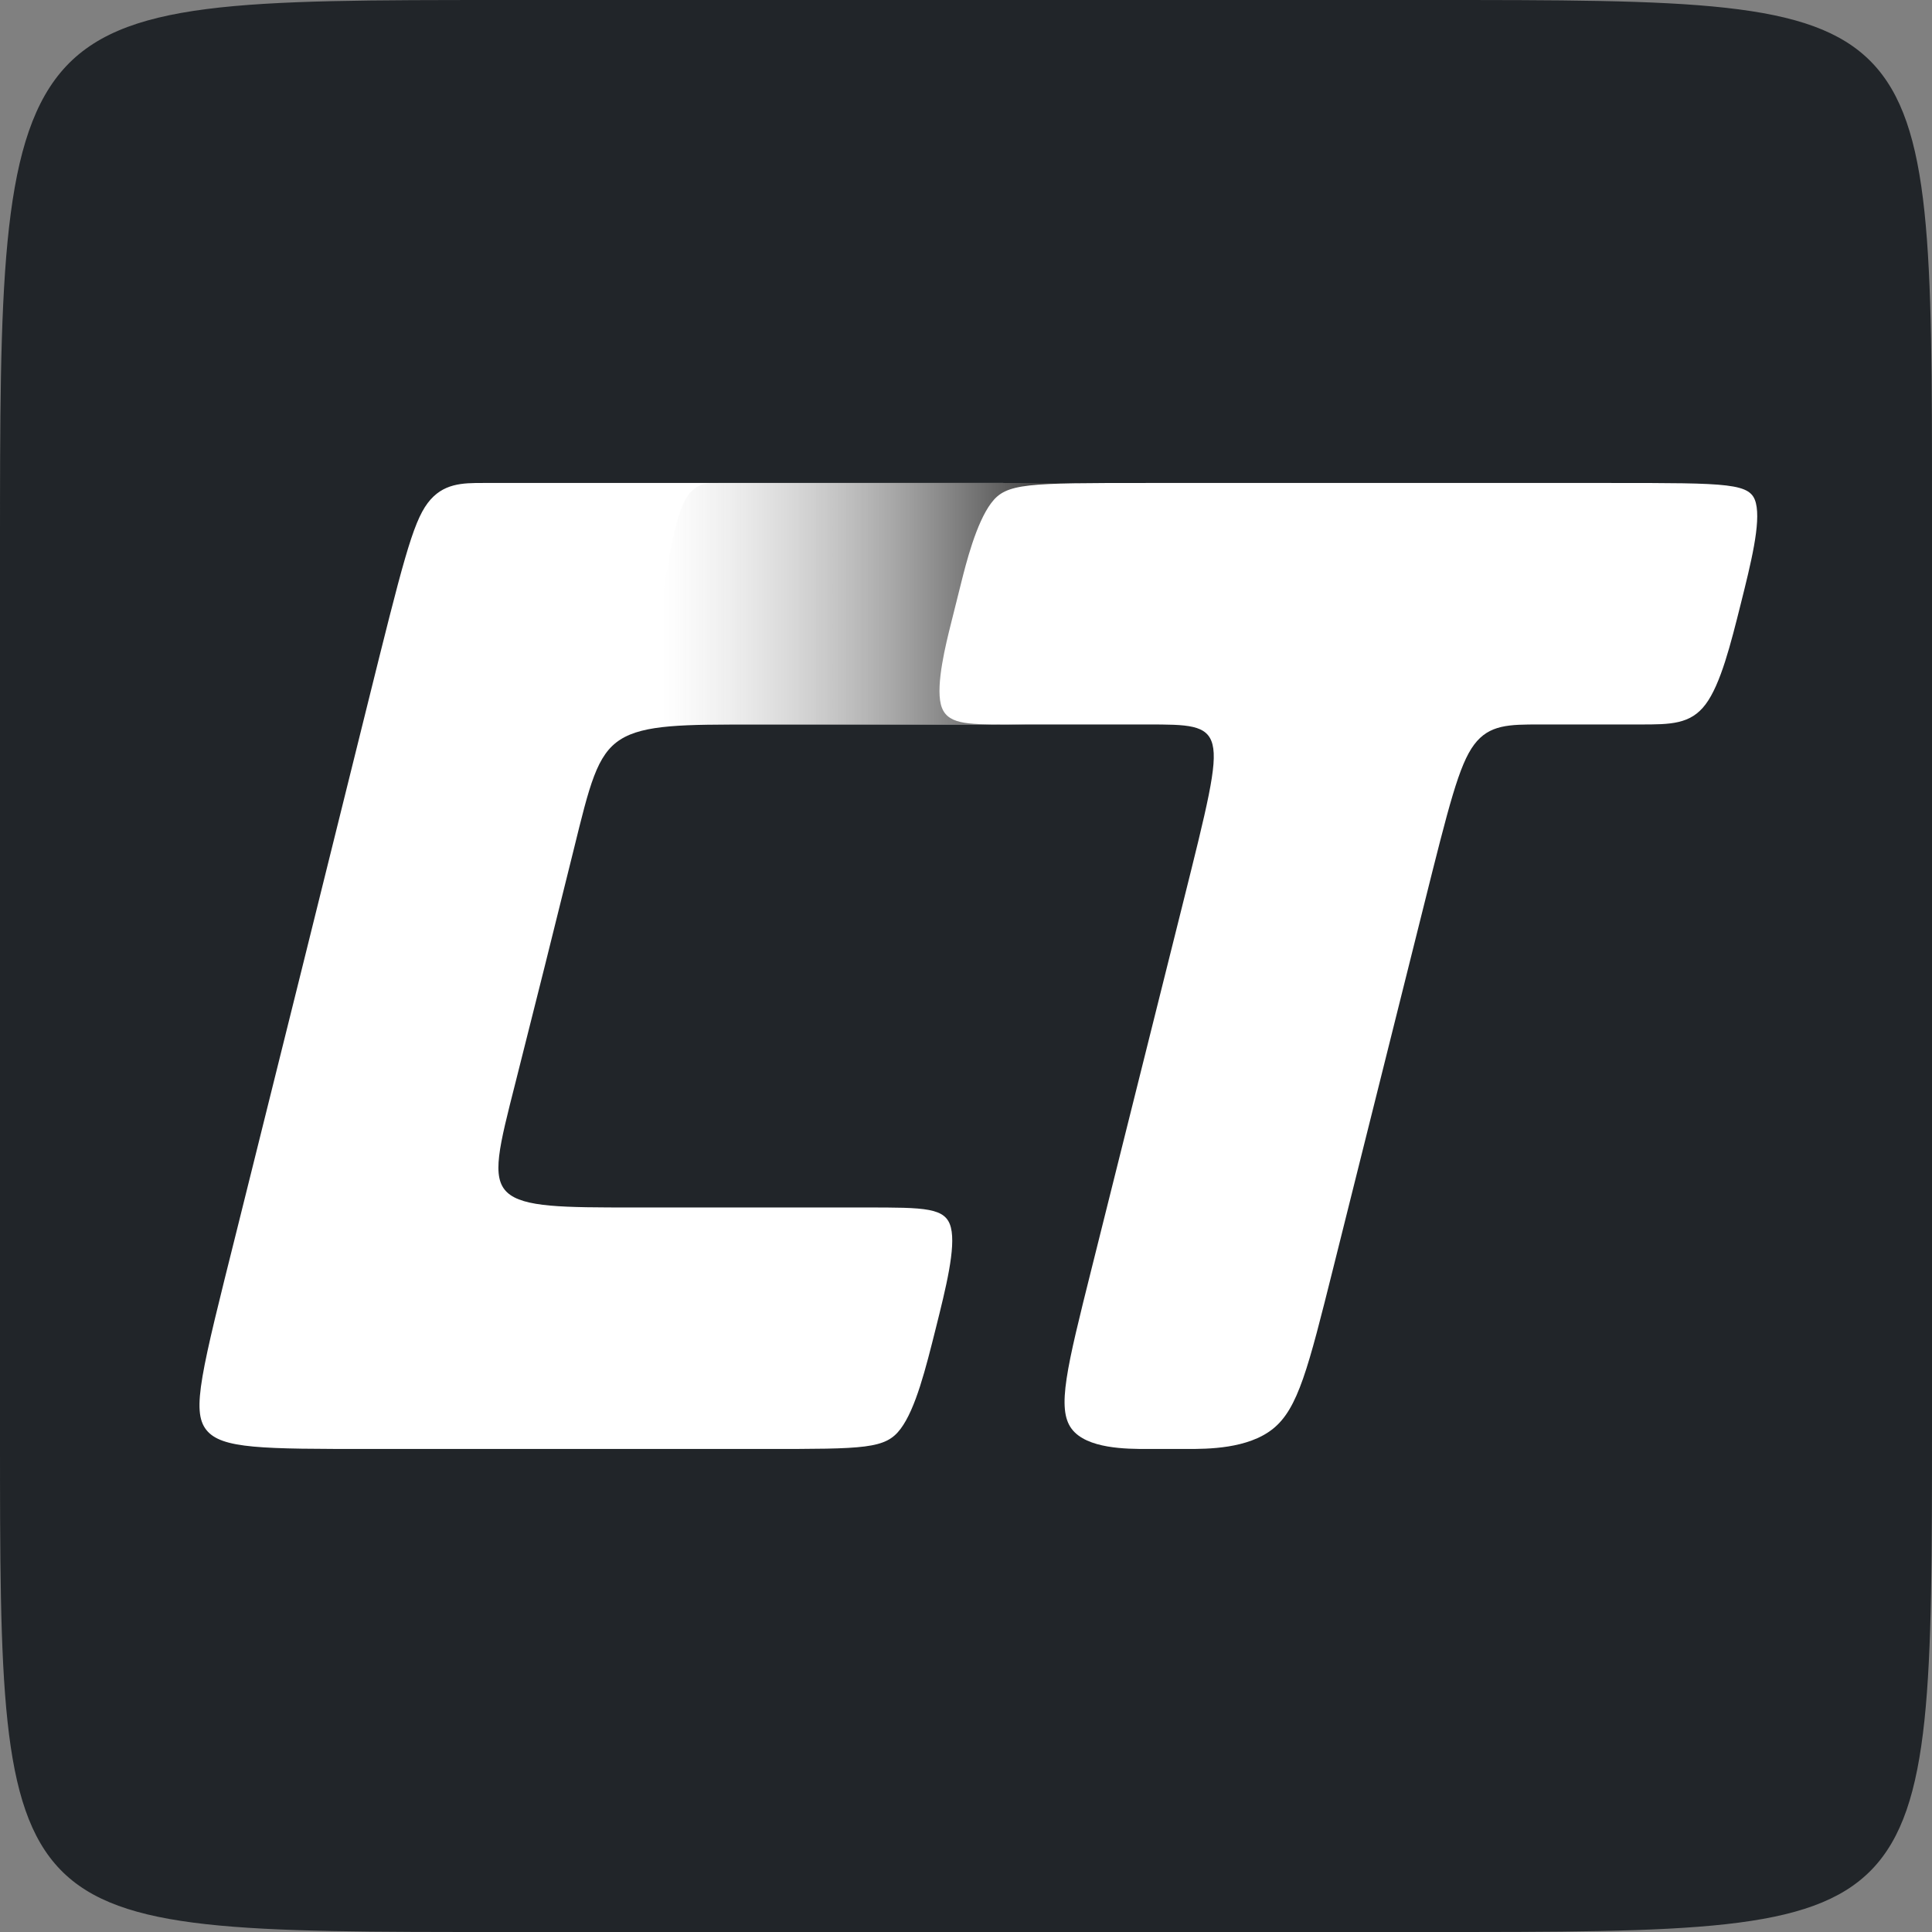 <?xml version="1.0" encoding="UTF-8" standalone="no"?>
<!-- Created with Inkscape (http://www.inkscape.org/) -->

<svg
   width="169.333mm"
   height="169.333mm"
   viewBox="0 0 169.333 169.333"
   version="1.1"
   id="svg5"
   sodipodi:docname="icon.svg"
   inkscape:version="1.2.1 (9c6d41e410, 2022-07-14)"
   xmlns:inkscape="http://www.inkscape.org/namespaces/inkscape"
   xmlns:sodipodi="http://sodipodi.sourceforge.net/DTD/sodipodi-0.dtd"
   xmlns:xlink="http://www.w3.org/1999/xlink"
   xmlns="http://www.w3.org/2000/svg"
   xmlns:svg="http://www.w3.org/2000/svg">
  <rect x="0" y="0" width="169.333" height="169.333" fill="#808080" stroke="none"/>
  <sodipodi:namedview
     id="namedview7"
     pagecolor="#ffffff"
     bordercolor="#666666"
     borderopacity="1.0"
     inkscape:pageshadow="2"
     inkscape:pageopacity="0.0"
     inkscape:pagecheckerboard="0"
     inkscape:document-units="mm"
     showgrid="false"
     inkscape:zoom="0.70710678"
     inkscape:cx="-173.94827"
     inkscape:cy="401.63665"
     inkscape:window-width="2560"
     inkscape:window-height="1377"
     inkscape:window-x="-8"
     inkscape:window-y="-8"
     inkscape:window-maximized="1"
     inkscape:current-layer="layer1"
     inkscape:showpageshadow="2"
     inkscape:deskcolor="#d1d1d1">
    <inkscape:grid
       type="xygrid"
       id="grid12466"
       originx="-20.697"
       originy="-11.541" />
  </sodipodi:namedview>
  <defs
     id="defs2">
    <linearGradient
       inkscape:collect="always"
       id="linearGradient18935">
      <stop
         style="stop-color:#000000;stop-opacity:1;"
         offset="0"
         id="stop18931" />
      <stop
         style="stop-color:#ffffff;stop-opacity:0.344"
         offset="1"
         id="stop18933" />
    </linearGradient>
    <inkscape:path-effect
       effect="bspline"
       id="path-effect15392"
       is_visible="true"
       lpeversion="1"
       weight="33.333"
       steps="2"
       helper_size="0"
       apply_no_weight="true"
       apply_with_weight="true"
       only_selected="false" />
    <linearGradient
       id="linearGradient14652"
       inkscape:swatch="solid">
      <stop
         style="stop-color:#ffffff;stop-opacity:1;"
         offset="0"
         id="stop14650" />
    </linearGradient>
    <inkscape:path-effect
       effect="bspline"
       id="path-effect10986"
       is_visible="true"
       lpeversion="1"
       weight="33.333"
       steps="2"
       helper_size="0"
       apply_no_weight="true"
       apply_with_weight="true"
       only_selected="false" />
    <inkscape:path-effect
       effect="bspline"
       id="path-effect8869"
       is_visible="true"
       lpeversion="1"
       weight="33.333"
       steps="2"
       helper_size="0"
       apply_no_weight="true"
       apply_with_weight="true"
       only_selected="false" />
    <inkscape:path-effect
       effect="bspline"
       id="path-effect6507"
       is_visible="true"
       lpeversion="1"
       weight="33.333"
       steps="2"
       helper_size="0"
       apply_no_weight="true"
       apply_with_weight="true"
       only_selected="false" />
    <inkscape:path-effect
       effect="bspline"
       id="path-effect6503"
       is_visible="true"
       lpeversion="1"
       weight="33.333"
       steps="2"
       helper_size="0"
       apply_no_weight="true"
       apply_with_weight="true"
       only_selected="false" />
    <inkscape:path-effect
       effect="bspline"
       id="path-effect6141"
       is_visible="true"
       lpeversion="1"
       weight="33.333"
       steps="2"
       helper_size="0"
       apply_no_weight="true"
       apply_with_weight="true"
       only_selected="false" />
    <inkscape:path-effect
       effect="bspline"
       id="path-effect6104"
       is_visible="true"
       lpeversion="1"
       weight="33.333"
       steps="2"
       helper_size="0"
       apply_no_weight="true"
       apply_with_weight="true"
       only_selected="false" />
    <inkscape:path-effect
       effect="bspline"
       id="path-effect6067"
       is_visible="true"
       lpeversion="1"
       weight="33.333"
       steps="2"
       helper_size="0"
       apply_no_weight="true"
       apply_with_weight="true"
       only_selected="false" />
    <inkscape:path-effect
       effect="bspline"
       id="path-effect979"
       is_visible="true"
       lpeversion="1"
       weight="33.333"
       steps="2"
       helper_size="0"
       apply_no_weight="true"
       apply_with_weight="true"
       only_selected="false" />
    <inkscape:path-effect
       effect="bspline"
       id="path-effect18091"
       is_visible="true"
       lpeversion="1"
       weight="33.333"
       steps="2"
       helper_size="0"
       apply_no_weight="true"
       apply_with_weight="true"
       only_selected="false" />
    <inkscape:path-effect
       effect="bspline"
       id="path-effect17828"
       is_visible="true"
       lpeversion="1"
       weight="33.333"
       steps="2"
       helper_size="0"
       apply_no_weight="true"
       apply_with_weight="true"
       only_selected="false" />
    <inkscape:path-effect
       effect="bspline"
       id="path-effect17482"
       is_visible="true"
       lpeversion="1"
       weight="33.333"
       steps="2"
       helper_size="0"
       apply_no_weight="true"
       apply_with_weight="true"
       only_selected="false" />
    <inkscape:path-effect
       effect="bspline"
       id="path-effect17248"
       is_visible="true"
       lpeversion="1"
       weight="33.333"
       steps="2"
       helper_size="0"
       apply_no_weight="true"
       apply_with_weight="true"
       only_selected="false" />
    <inkscape:path-effect
       effect="bspline"
       id="path-effect15514"
       is_visible="true"
       lpeversion="1"
       weight="33.333"
       steps="2"
       helper_size="0"
       apply_no_weight="true"
       apply_with_weight="true"
       only_selected="false" />
    <inkscape:path-effect
       effect="bspline"
       id="path-effect15477"
       is_visible="true"
       lpeversion="1"
       weight="33.333"
       steps="2"
       helper_size="0"
       apply_no_weight="true"
       apply_with_weight="true"
       only_selected="false" />
    <inkscape:path-effect
       effect="bspline"
       id="path-effect15473"
       is_visible="true"
       lpeversion="1"
       weight="33.333"
       steps="2"
       helper_size="0"
       apply_no_weight="true"
       apply_with_weight="true"
       only_selected="false" />
    <linearGradient
       inkscape:collect="always"
       xlink:href="#linearGradient18935"
       id="linearGradient18937"
       x1="116.417"
       y1="238.125"
       x2="52.917"
       y2="238.125"
       gradientUnits="userSpaceOnUse"
       gradientTransform="matrix(0.629,0,0,1,45.405,-173.67)"
       spreadMethod="pad" />
  </defs>
  <g
     inkscape:label="Layer 1"
     id="layer1"
     inkscape:groupmode="layer"
     transform="translate(-20.697,-11.541)">
    <path
       style="fill:#212529;fill-opacity:1;stroke:none;stroke-width:0.269px;stroke-linecap:butt;stroke-linejoin:miter;stroke-opacity:1"
       d="m 64.795,11.541 c 22.931,0 58.208,0 81.138,0 22.931,0 33.514,0 38.805,5.463 5.292,5.463 5.292,16.387 5.292,39.147 0,22.76 0,57.354 0,80.114 0,22.76 0,33.685 -5.292,39.147 -5.292,5.462 -15.875,5.462 -38.805,5.462 -22.931,0 -58.207,0 -81.138,0 -22.931,0 -33.514,0 -38.806,-5.462 -5.292,-5.462 -5.292,-16.387 -5.292,-38.236 0,-21.85 0,-54.623 0,-77.383 0,-22.76 0,-35.505 5.292,-41.878 5.292,-6.373 15.875,-6.373 38.806,-6.373 z"
       id="path6139"
       inkscape:path-effect="#path-effect6141"
       inkscape:original-d="m 52.447396,11.540641 c 35.278021,2.79e-4 70.554984,2.79e-4 105.833124,0 10.58379,2.79e-4 21.16668,2.79e-4 31.74994,0 2.7e-4,10.925202 2.7e-4,21.849474 0,32.774129 2.7e-4,34.595874 2.7e-4,69.18938 0,103.78474 2.7e-4,10.92521 2.7e-4,21.84947 0,32.77413 -10.58326,2.7e-4 -21.16615,2.7e-4 -31.74994,0 -35.27814,2.7e-4 -70.554423,2.7e-4 -105.833124,0 -10.58326,2.7e-4 -21.166149,2.7e-4 -31.749938,0 2.7e-4,-10.92466 2.7e-4,-21.84892 0,-32.77413 2.7e-4,-32.77453 2.7e-4,-65.547325 0,-98.322382 2.7e-4,-12.745482 2.7e-4,-25.490458 0,-38.236487 10.583789,2.79e-4 21.166878,2.79e-4 31.749938,0 z"
       sodipodi:nodetypes="ccccccccccccc" />
    <path
       style="fill:#ffffff;fill-opacity:1;stroke:none;stroke-width:0.265px;stroke-linecap:butt;stroke-linejoin:miter;stroke-opacity:1"
       d="m 63.031,53.872 c -1.764,0 -3.527,0 -4.851,1.764 -1.323,1.764 -2.205,5.292 -5.292,17.727 -3.087,12.436 -8.378,33.778 -11.465,46.125 -3.087,12.347 -3.969,15.699 -2.646,17.374 1.323,1.676 4.851,1.676 14.552,1.676 9.702,0 25.576,1e-5 34.396,1e-5 8.82,0 10.583,-1e-5 11.906,-1.764 1.323,-1.764 2.205,-5.292 3.087,-8.819 0,0 0,0 0,0 0.882,-3.528 1.764,-7.055 1.323,-8.819 -0.441,-1.764 -2.205,-1.764 -7.496,-1.764 -5.292,0 -14.111,0 -20.285,0 -6.174,0 -9.701,0 -11.113,-1.323 -1.411,-1.323 -0.706,-3.969 0.749,-9.701 1.455,-5.733 3.66,-14.552 5.071,-20.285 1.411,-5.733 2.028,-8.378 4.101,-9.702 2.073,-1.323 5.6,-1.323 11.774,-1.323 6.174,0 14.993,0 20.285,0 5.292,0 7.056,0 8.378,-1.764 1.323,-1.764 2.205,-5.292 3.087,-8.82 0,0 0,0 0,0 0.882,-3.528 1.764,-7.055 1.323,-8.819 -0.441,-1.764 -2.205,-1.764 -11.906,-1.764 -9.702,0 -27.34,0 -36.16,0 -8.82,0 -8.82,0 -8.82,0"
       id="path18089-9"
       sodipodi:nodetypes="cccccccccccccccccccccccccc"
       inkscape:original-d="m 63.030798,53.872141 c -1.76363,2.7e-4 -3.52748,2.7e-4 -5.29168,0 -0.8817,3.52813 -1.76361,7.05575 -2.64583,10.58333 -5.29151,21.34376 -10.58298,42.686019 -15.875,64.029169 -0.8817,3.35171 -1.76361,6.70296 -2.64584,10.05416 3.52812,2.7e-4 7.05575,2.7e-4 10.58334,0 15.87559,2.7e-4 31.74994,2.7e-4 47.62501,1e-5 1.76418,2.6e-4 3.52798,2.6e-4 5.291652,-1e-5 0.88223,-3.52761 2.64584,-10.58333 2.64584,-10.58333 v 0 c 0,0 1.76413,-7.05522 2.64583,-10.58333 -1.76366,2.7e-4 -3.52747,2.7e-4 -5.29166,0 -8.819392,2.7e-4 -17.638482,2.7e-4 -26.458342,0 -3.52757,2.7e-4 -7.0552,2.7e-4 -10.58333,0 0.70584,-2.64563 1.41136,-5.29134 2.11667,-7.9375 2.20518,-8.81938 4.40994,-17.638419 6.61459,-26.458329 0.61763,-2.64563 1.23496,-5.29134 1.85207,-7.9375 3.52813,2.6e-4 7.05574,2.6e-4 10.58333,0 8.81993,2.6e-4 17.638992,2.6e-4 26.458352,0 1.76418,2.6e-4 3.52799,2.6e-4 5.29165,0 0.88223,-3.52759 2.64584,-10.58334 2.64584,-10.58334 v 0 c 0,0 1.76413,-7.05522 2.64583,-10.58333 -1.76366,2.7e-4 -3.52747,2.7e-4 -5.29166,0 -17.639002,2.7e-4 -35.277512,2.7e-4 -52.916662,0 2.6e-4,2.7e-4 0,0 0,0"
       inkscape:path-effect="#path-effect8869" />
    <path
       style="fill:url(#linearGradient18937);fill-opacity:1;stroke:none;stroke-width:0.21px;stroke-linecap:butt;stroke-linejoin:miter;stroke-opacity:1"
       d="m 83.663,53.872 c -1.109,0 -2.218,0 -3.049,1.764 -0.832,1.764 -1.386,5.292 -1.941,8.82 -0.554,3.528 -1.109,7.055 -0.832,8.819 0.277,1.764 1.386,1.764 7.485,1.764 6.099,10e-7 17.188,5e-6 23.287,6e-6 6.099,2e-6 7.208,2e-6 8.04,-1.764 0.832,-1.764 1.386,-5.292 1.941,-8.82 0,0 0,0 0,0 0.554,-3.528 1.109,-7.055 0.832,-8.819 -0.277,-1.764 -1.386,-1.764 -7.485,-1.764 -6.099,0 -17.188,0 -22.733,0 -5.545,0 -5.545,0 -5.545,0"
       id="path18089-5"
       inkscape:path-effect="#path-effect15392"
       inkscape:original-d="m 83.662648,53.872141 c -1.10875,2.7e-4 -2.21763,2.7e-4 -3.32673,0 -0.55431,3.52813 -1.10874,7.05575 -1.66337,10.58333 -0.55429,3.52811 -1.10873,7.05576 -1.66336,10.58333 1.10909,2.7e-4 2.21796,2.7e-4 3.32673,0 11.08954,2.7e-4 22.178132,2.7e-4 33.267272,10e-6 1.1091,2.6e-4 2.21795,2.6e-4 3.32671,0 0.55464,-3.52759 1.66339,-10.58334 1.66339,-10.58334 v 0 c 0,0 1.10906,-7.05522 1.66336,-10.58333 -1.10876,2.7e-4 -2.21764,2.7e-4 -3.32673,0 -11.08916,2.7e-4 -22.178012,2.7e-4 -33.267272,0 1.6e-4,2.7e-4 0,0 0,0"
       sodipodi:nodetypes="ccccccccccccc" />
    <path
       style="fill:#ffffff;fill-opacity:1;stroke:none;stroke-width:0.165;stroke-linecap:butt;stroke-linejoin:miter;stroke-miterlimit:4;stroke-dasharray:none;stroke-opacity:1"
       d="m 121.239,53.872 c -10.583,0 -12.347,0 -13.67,1.764 -1.323,1.764 -2.205,5.292 -2.646,7.055 -0.441,1.764 -0.441,1.764 -0.882,3.528 -0.441,1.764 -1.323,5.292 -0.882,7.055 0.441,1.764 2.205,1.764 5.733,1.764 3.528,0 8.819,0 12.347,0 3.528,0 5.292,0 5.732,1.764 0.441,1.764 -0.441,5.292 -2.646,14.111 -2.205,8.82 -5.733,22.93 -7.937,31.75 -2.205,8.82 -3.087,12.347 -1.764,14.111 1.323,1.764 4.851,1.764 6.615,1.764 1.764,0 1.764,0 3.528,0 1.764,0 5.292,0 7.496,-1.764 2.205,-1.764 3.087,-5.291 5.292,-14.111 2.205,-8.82 5.733,-22.93 7.937,-31.75 2.205,-8.82 3.087,-12.347 4.41,-14.111 1.323,-1.764 3.087,-1.764 5.733,-1.764 2.646,0 6.173,0 8.819,0 2.646,0 4.41,0 5.732,-1.764 1.323,-1.764 2.205,-5.292 3.087,-8.819 0,0 0,0 0,0 0.882,-3.528 1.764,-7.055 1.323,-8.819 -0.441,-1.764 -2.205,-1.764 -12.788,-1.764 -10.584,0 -29.986,0 -40.569,0 z"
       id="path977-2"
       inkscape:path-effect="#path-effect10986"
       inkscape:original-d="m 112.41943,53.872141 c -1.76363,2.6e-4 -3.52752,2.6e-4 -5.29167,0 -0.88169,3.5281 -1.76361,7.05575 -2.64583,10.58333 2.6e-4,2.6e-4 2.6e-4,2.6e-4 0,0 -0.8817,3.52812 -1.76361,7.05574 -2.64584,10.58333 1.76419,2.7e-4 3.52801,2.7e-4 5.29167,0 5.29203,2.7e-4 10.5836,2.7e-4 15.87499,0 1.76419,2.7e-4 3.52804,2.7e-4 5.29166,0 -0.88169,3.52811 -1.7636,7.05575 -2.64583,10.58334 -3.52758,14.11164 -7.0552,28.222169 -10.58332,42.333329 -0.8817,3.52812 -1.7636,7.05574 -2.64583,10.58333 3.52811,2.7e-4 7.05575,2.7e-4 10.58332,0 2.6e-4,2.7e-4 2.6e-4,2.7e-4 0,0 3.52812,2.7e-4 7.05575,2.7e-4 10.58333,0 0.88223,-3.52758 1.76414,-7.05522 2.64584,-10.58333 3.5281,-14.11112 7.05575,-28.221679 10.58333,-42.333329 0.88223,-3.52759 1.76415,-7.05529 2.64583,-10.58334 1.76419,2.7e-4 3.52804,2.7e-4 5.29167,0 3.52811,2.7e-4 7.05574,2.7e-4 10.58333,0 1.7642,2.7e-4 3.52801,2.7e-4 5.29167,0 0.88223,-3.52759 2.64583,-10.58333 2.64583,-10.58333 v 0 c 0,0 1.76414,-7.05522 2.64584,-10.58333 -1.76366,2.6e-4 -3.52747,2.6e-4 -5.29167,0 -19.40301,2.6e-4 -38.80528,2.6e-4 -58.20832,0 z"
       sodipodi:nodetypes="ccccccccccccccccccccccccc"
       inkscape:label="path977-2" />
  </g>
</svg>
